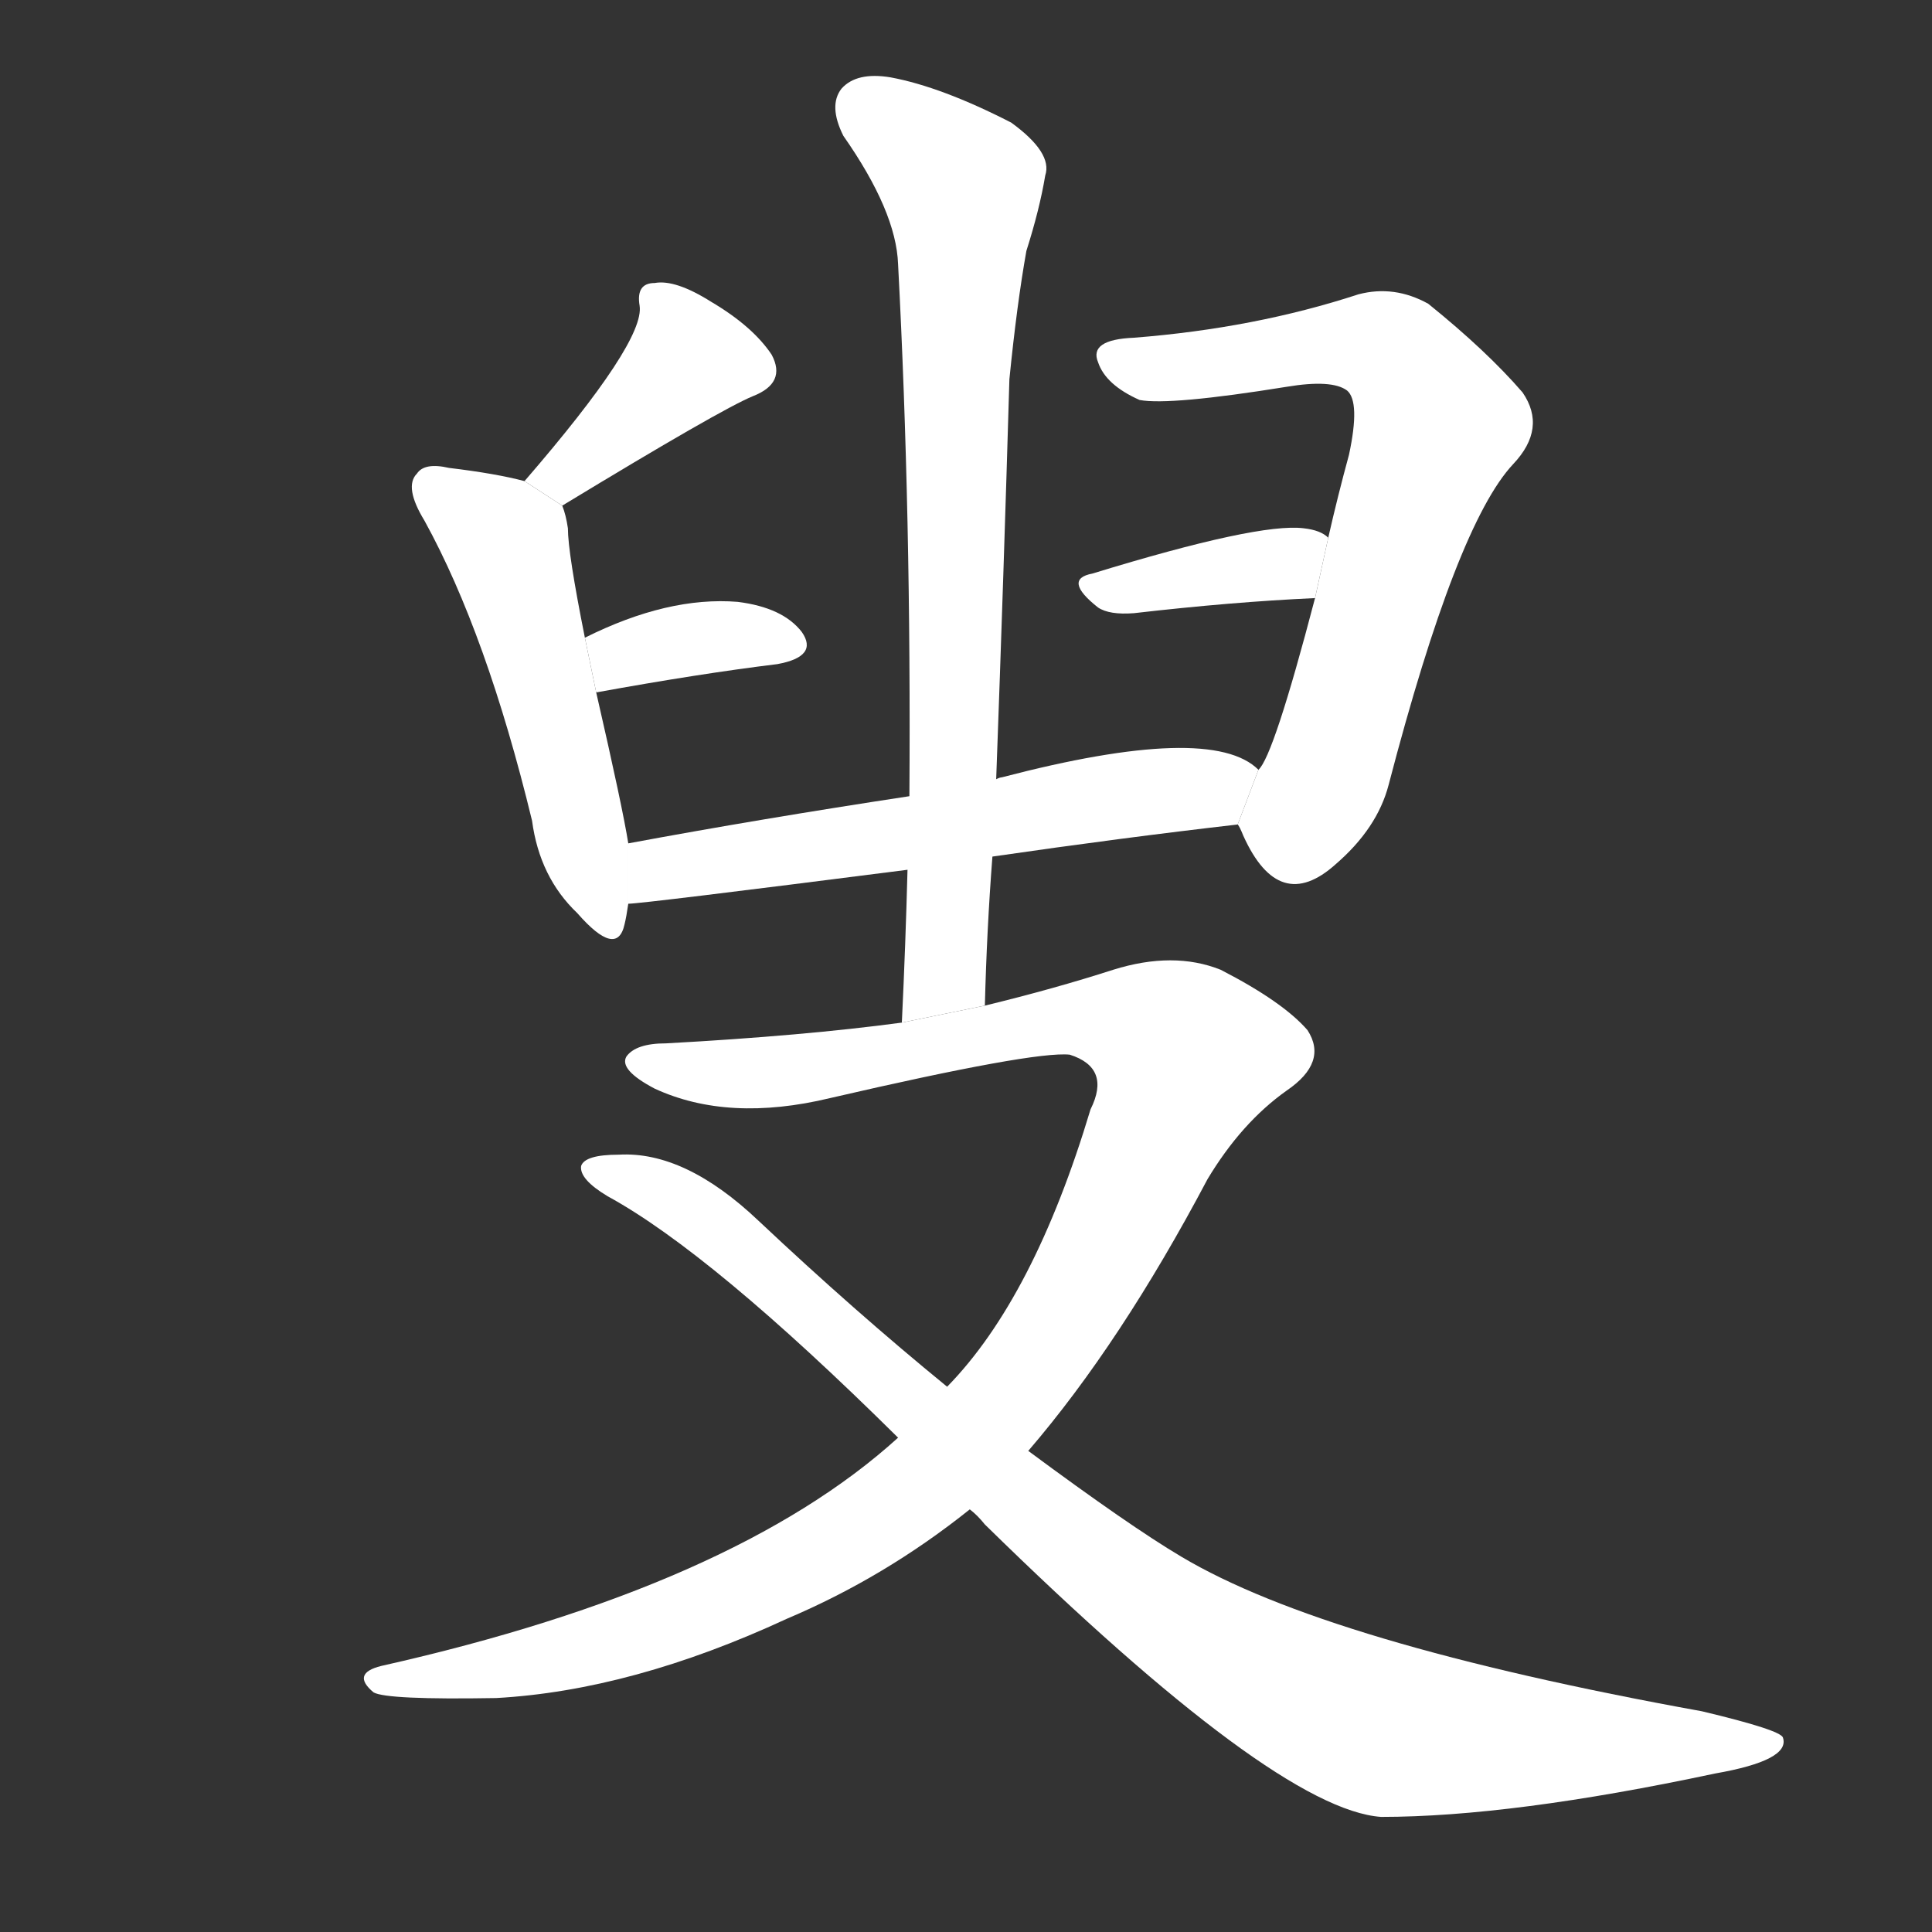 <!-- u53df_sou3_old_man_elder -->
<!-- 53DF -->
<!--  -->
<!--  -->
<svg viewBox="0 0 1024 1024">
  <rect x="0" y="0" width="1024" height="1024" fill="#333333" stroke="none"/>
  <g transform="scale(1, -1) translate(0, -900)">
    <path fill="#FFFFFF" d="M 298 632 Q 382 683 399 690 Q 417 697 409 712 Q 399 727 377 740 Q 358 752 347 750 Q 337 750 339 738 Q 342 719 278 645 L 298 632 Z"></path>
    <path fill="#FFFFFF" d="M 333 453 Q 330 472 316 533 L 310 562 Q 301 607 301 620 Q 300 627 298 632 L 278 645 Q 263 649 238 652 Q 225 655 221 649 Q 214 642 225 624 Q 258 564 282 465 Q 286 435 306 416 Q 327 392 331 410 Q 332 414 333 421 L 333 453 Z"></path>
    <path fill="#FFFFFF" d="M 316 533 Q 371 543 412 548 Q 434 552 425 565 Q 415 578 391 581 Q 354 584 310 562 L 316 533 Z"></path>
    <path fill="#FFFFFF" d="M 656 463 Q 657 462 659 457 Q 678 415 708 442 Q 730 461 736 484 Q 772 622 802 654 Q 820 673 807 692 Q 788 714 757 739 Q 739 749 720 744 Q 665 726 601 721 Q 577 720 582 708 Q 586 696 604 688 Q 620 685 682 695 Q 706 699 714 693 Q 721 687 715 659 Q 709 637 704 615 L 697 583 Q 675 499 667 492 L 656 463 Z"></path>
    <path fill="#FFFFFF" d="M 704 615 Q 700 619 691 620 Q 667 623 579 596 Q 563 593 582 578 Q 588 574 601 575 Q 653 581 697 583 L 704 615 Z"></path>
    <path fill="#FFFFFF" d="M 526 446 Q 595 456 656 463 L 667 492 Q 642 517 531 488 Q 530 488 528 487 L 482 478 Q 403 466 333 453 L 333 421 Q 340 421 481 439 L 526 446 Z"></path>
    <path fill="#FFFFFF" d="M 522 367 Q 523 407 526 446 L 528 487 Q 532 596 535 699 Q 539 739 544 767 Q 551 789 554 807 Q 558 819 536 835 Q 499 854 472 859 Q 454 862 446 853 Q 439 844 447 828 Q 475 788 476 760 Q 483 627 482 478 L 481 439 Q 480 400 478 358 L 522 367 Z"></path>
    <path fill="#FFFFFF" d="M 545 131 Q 594 188 640 275 Q 658 305 682 322 Q 704 337 693 354 Q 680 369 647 386 Q 622 396 590 386 Q 559 376 522 367 L 478 358 Q 426 351 353 347 Q 337 347 332 340 Q 328 333 347 323 Q 386 305 440 318 Q 548 343 567 341 Q 589 334 578 312 Q 548 212 502 165 L 476 138 Q 389 59 202 17 Q 186 13 198 3 Q 205 -1 263 0 Q 335 4 417 42 Q 469 64 514 100 L 545 131 Z"></path>
    <path fill="#FFFFFF" d="M 514 100 Q 518 97 522 92 Q 676 -59 732 -63 Q 801 -63 909 -40 Q 949 -33 945 -21 Q 944 -17 902 -7 Q 703 29 626 75 Q 599 91 545 131 L 502 165 Q 453 205 402 253 Q 363 290 328 288 Q 310 288 308 282 Q 307 275 322 266 Q 377 236 476 138 L 514 100 Z"></path>
  </g>
</svg>
